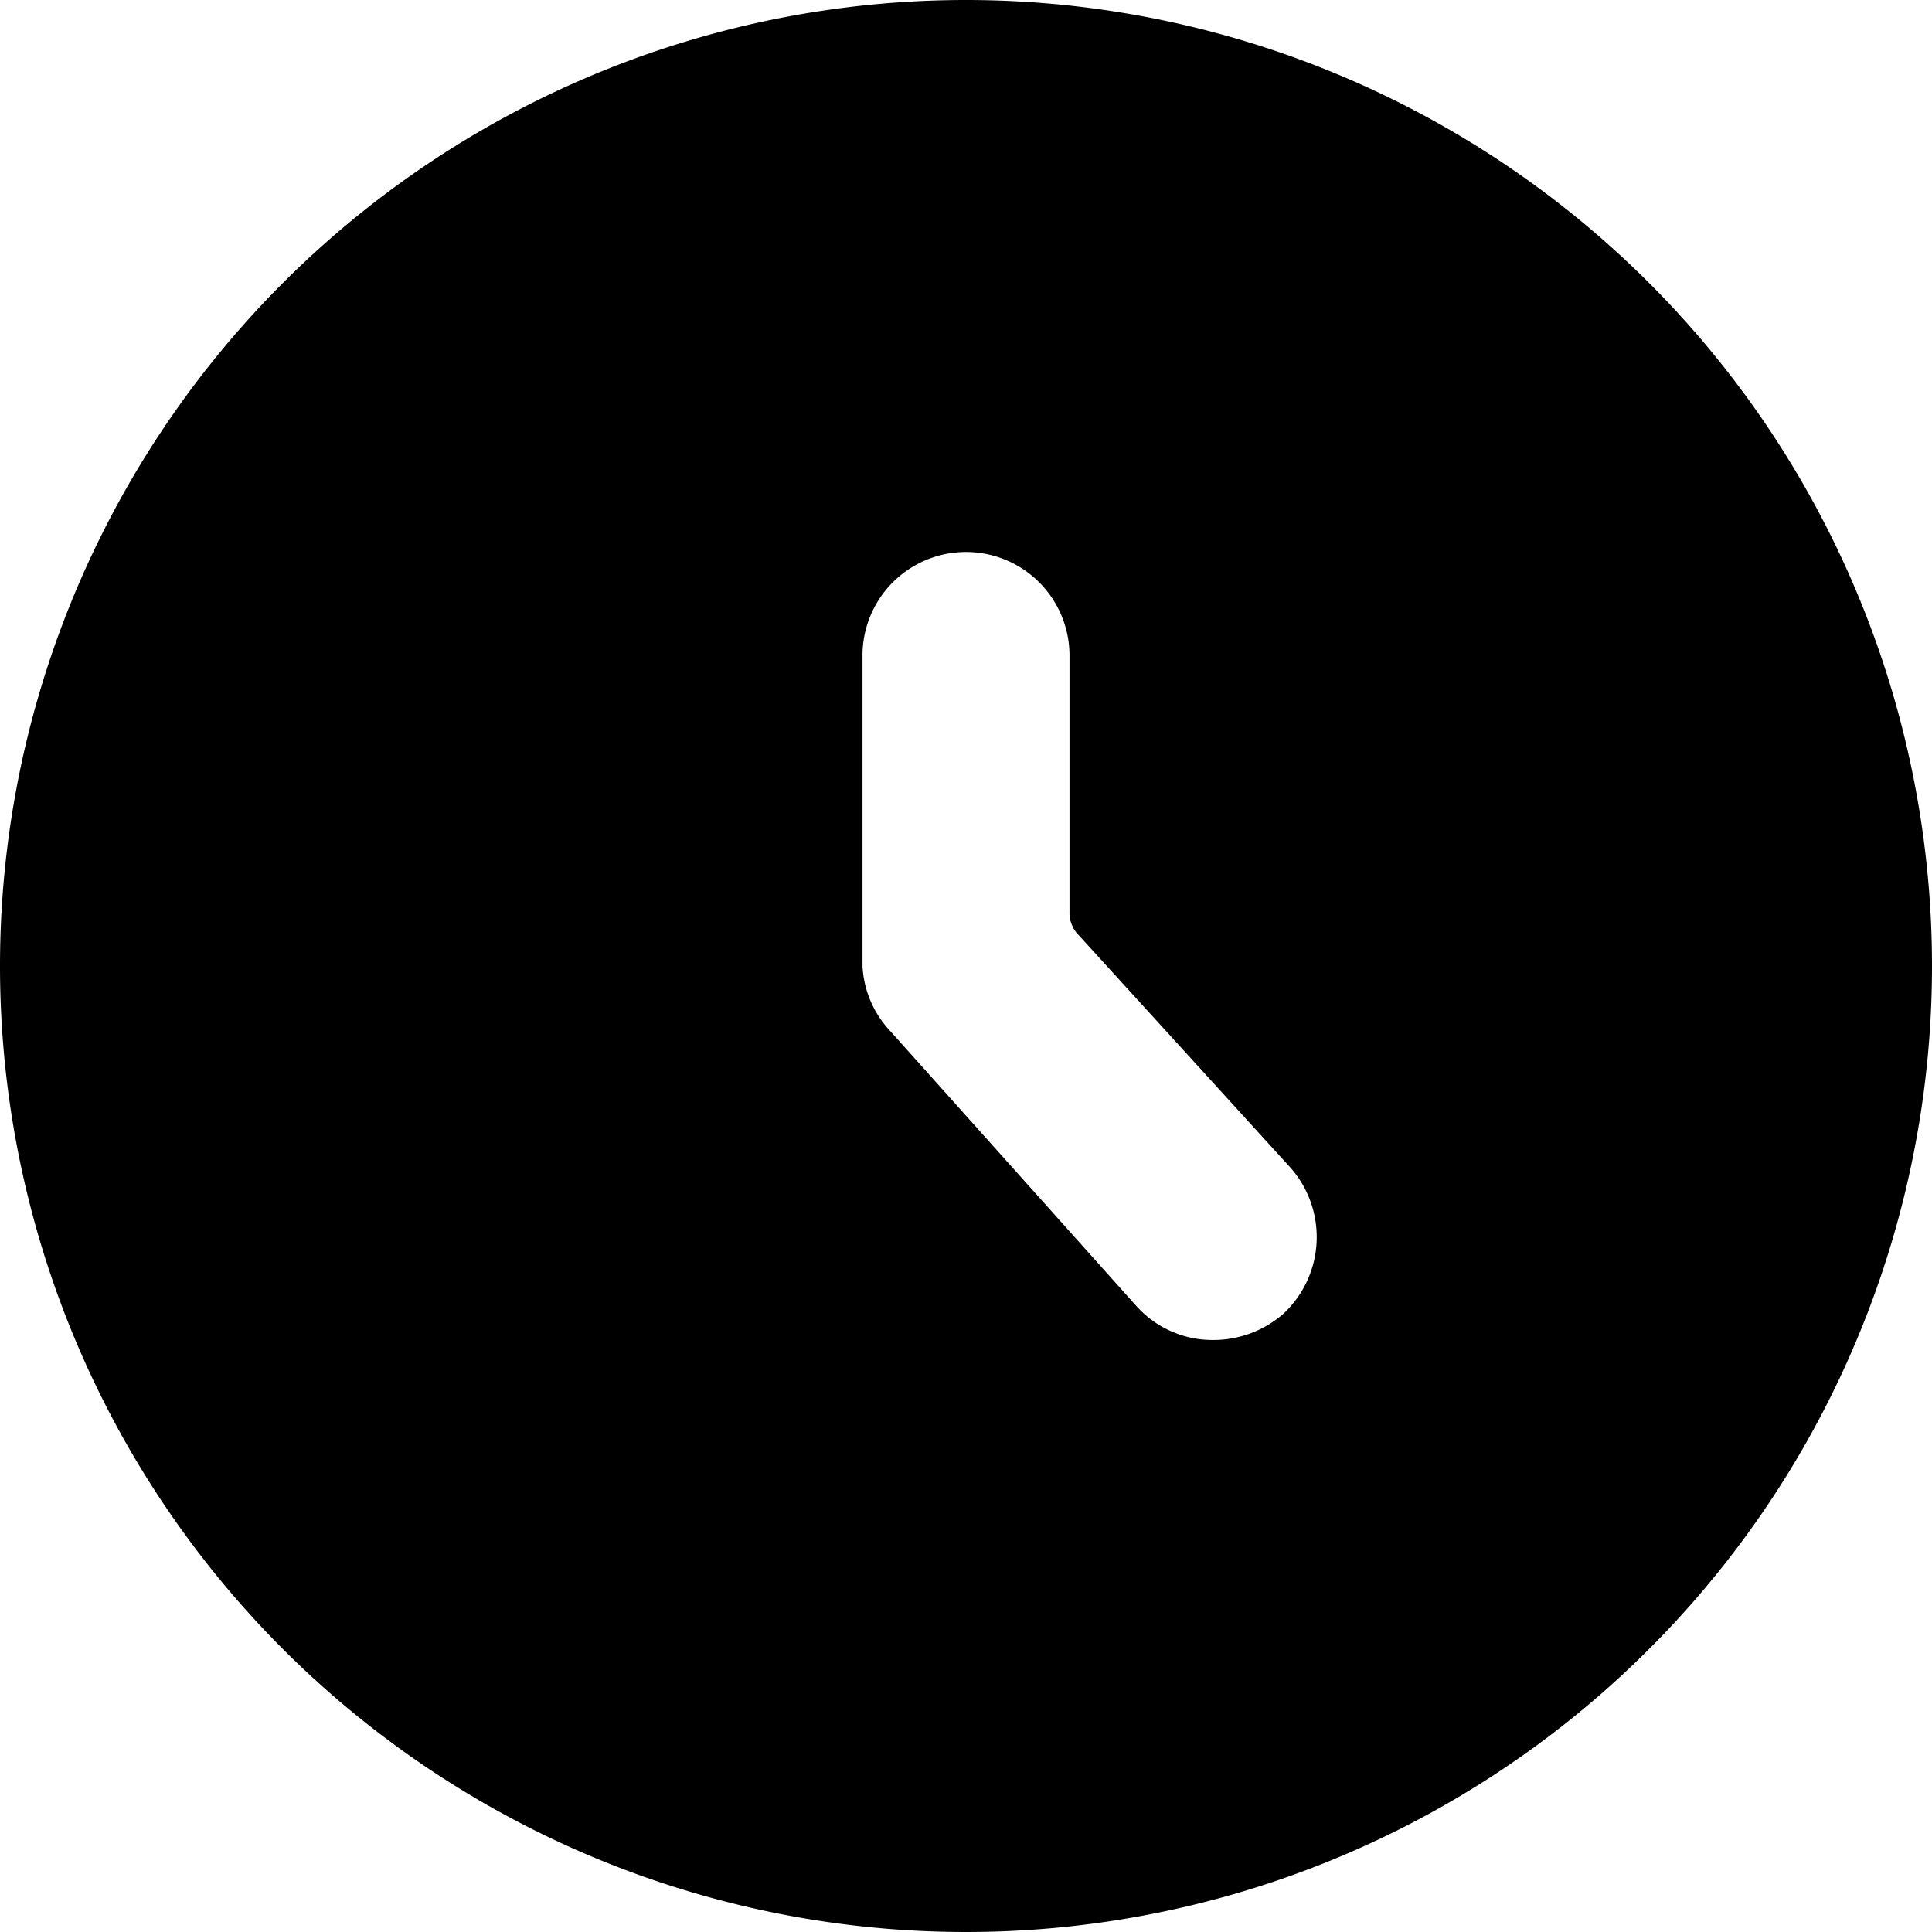 <svg xmlns="http://www.w3.org/2000/svg" viewBox="0 0 14 14">
  <path d="M7,0a7,7,0,1,0,7,7A7,7,0,0,0,7,0ZM9.3,9.52a.77.77,0,0,1-.51.19.74.74,0,0,1-.55-.24l-1.79-2A.74.74,0,0,1,6.25,7V4.75a.75.75,0,0,1,1.5,0V6.61a.23.23,0,0,0,.07.17L9.35,8.46A.76.76,0,0,1,9.3,9.52Z" style="fill: #000001"/>
</svg>

